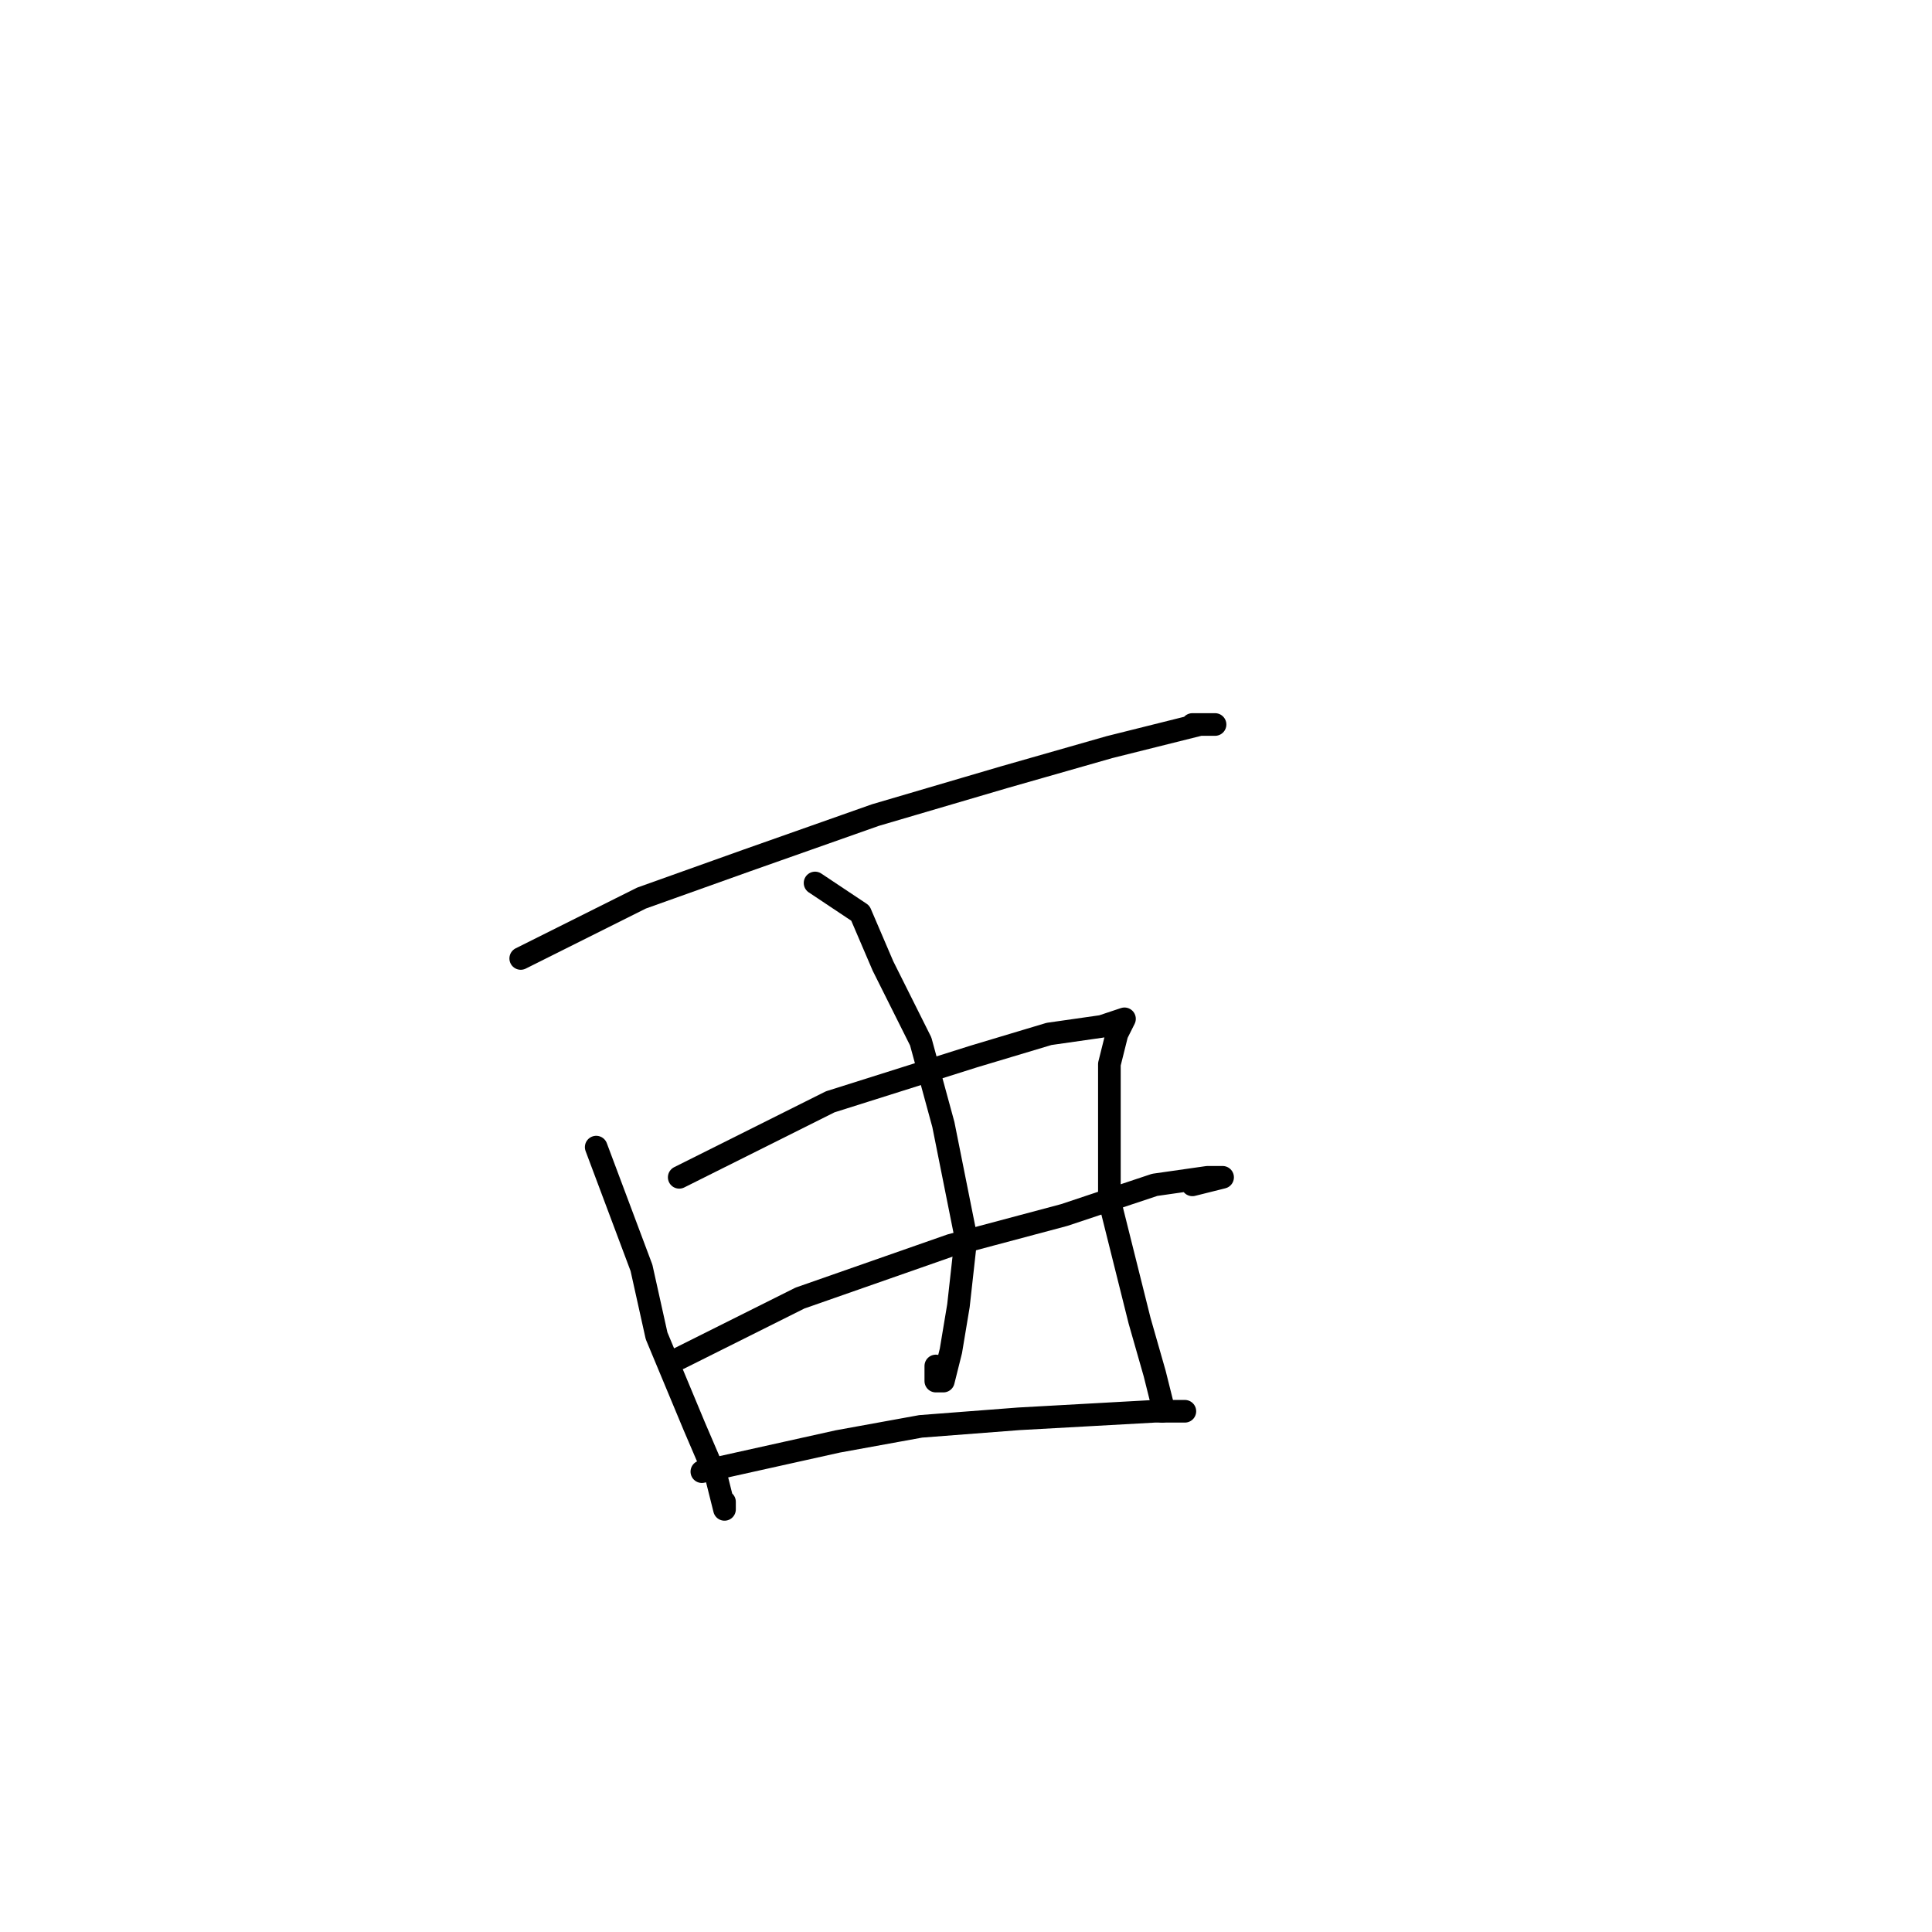 <?xml version="1.0" standalone="no"?>
    <svg width="256" height="256" xmlns="http://www.w3.org/2000/svg" version="1.1">
    <polyline stroke="black" stroke-width="3" stroke-linecap="round" fill="transparent" stroke-linejoin="round" points="69 127 77 123 85 119 99 114 116 108 133 103 147 99 159 96 161 96 160 96 159 96 158 96 158 96 " />
        <polyline stroke="black" stroke-width="3" stroke-linecap="round" fill="transparent" stroke-linejoin="round" points="108 117 111 119 114 121 117 128 122 138 125 149 128 164 127 173 126 179 125 183 124 183 124 181 124 181 " />
        <polyline stroke="black" stroke-width="3" stroke-linecap="round" fill="transparent" stroke-linejoin="round" points="79 152 82 160 85 168 87 177 92 189 95 196 96 200 96 200 96 199 96 199 " />
        <polyline stroke="black" stroke-width="3" stroke-linecap="round" fill="transparent" stroke-linejoin="round" points="90 156 100 151 110 146 129 140 139 137 146 136 149 135 148 137 147 141 147 147 147 159 149 167 151 175 153 182 154 186 154 187 154 187 " />
        <polyline stroke="black" stroke-width="3" stroke-linecap="round" fill="transparent" stroke-linejoin="round" points="90 180 98 176 106 172 126 165 141 161 153 157 160 156 162 156 158 157 158 157 " />
        <polyline stroke="black" stroke-width="3" stroke-linecap="round" fill="transparent" stroke-linejoin="round" points="93 195 102 193 111 191 122 189 135 188 153 187 157 187 157 187 " />
        </svg>